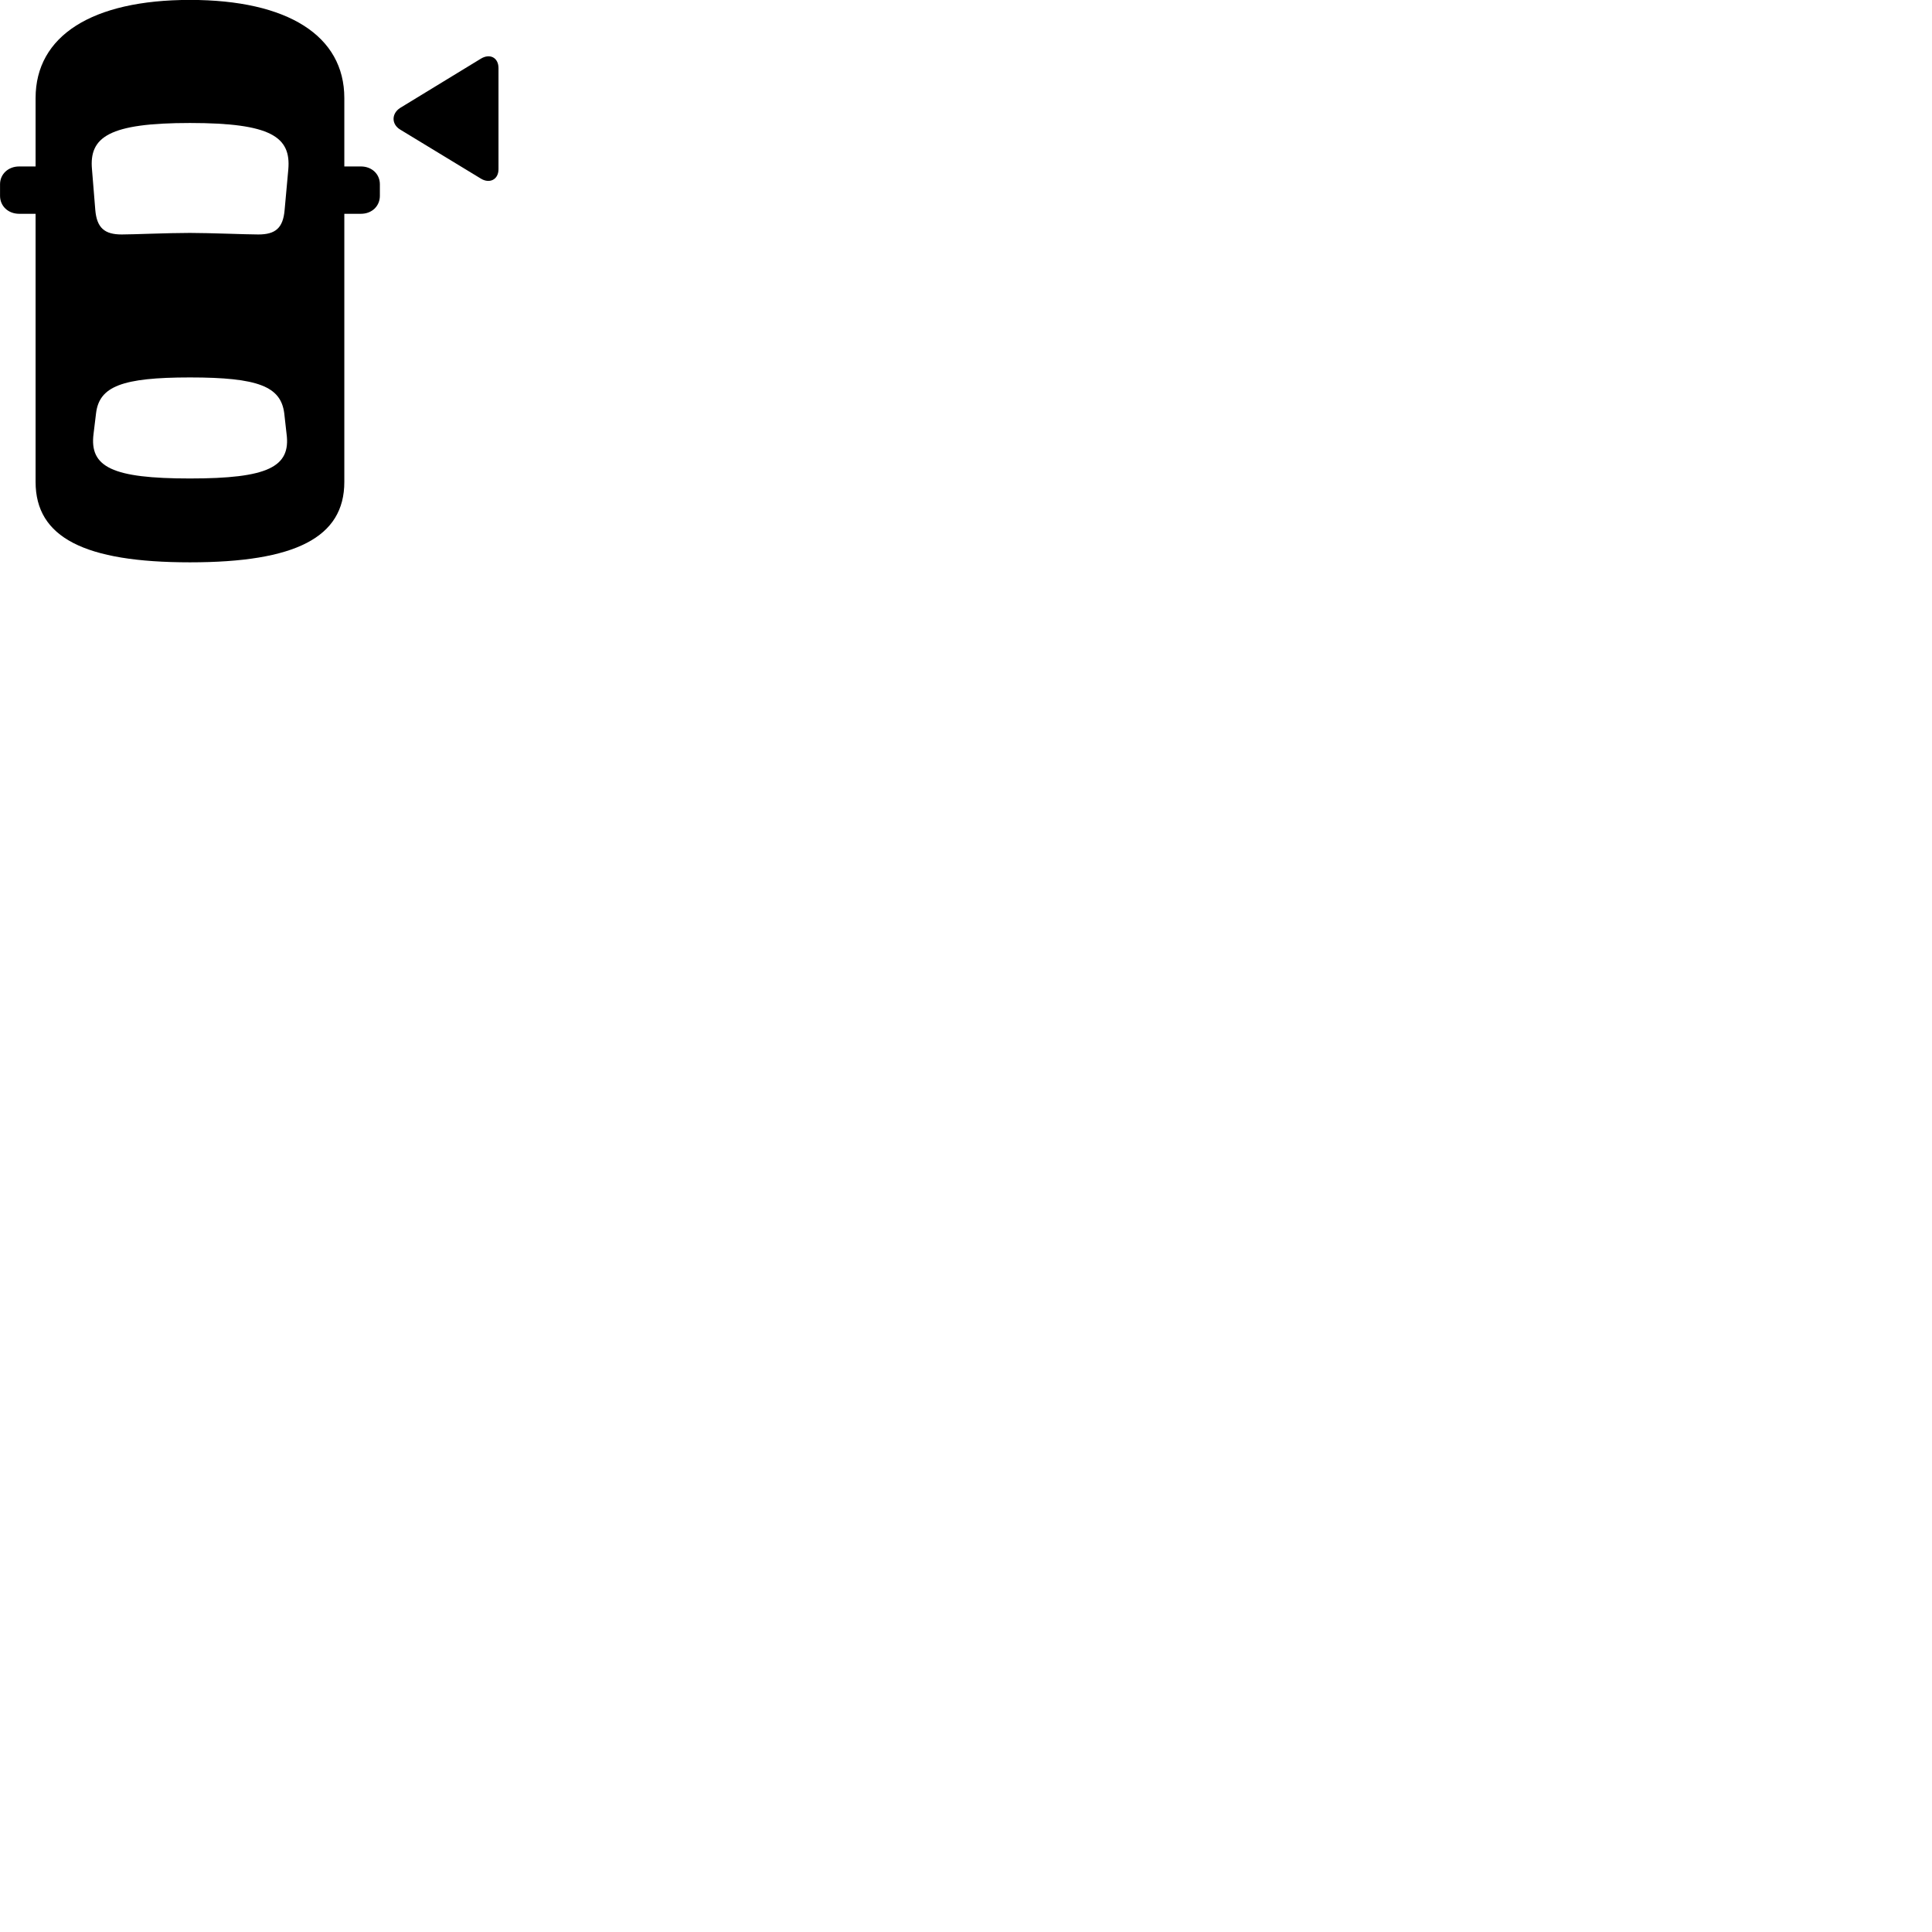 
        <svg xmlns="http://www.w3.org/2000/svg" viewBox="0 0 100 100">
            <path d="M9.832 29.106C15.292 29.106 17.822 27.816 17.822 24.946V11.066H18.682C19.252 11.066 19.662 10.666 19.662 10.136V9.536C19.662 9.016 19.252 8.616 18.682 8.616H17.822V5.076C17.822 1.856 14.902 -0.004 9.832 -0.004C4.762 -0.004 1.842 1.856 1.842 5.076V8.616H0.992C0.422 8.616 0.002 9.016 0.002 9.536V10.136C0.002 10.666 0.422 11.066 0.992 11.066H1.842V24.946C1.842 27.816 4.372 29.106 9.832 29.106ZM25.802 8.756V3.526C25.802 2.976 25.352 2.756 24.892 3.036L20.712 5.586C20.262 5.876 20.252 6.426 20.712 6.706L24.892 9.246C25.332 9.516 25.802 9.306 25.802 8.756ZM9.832 12.056C8.662 12.056 6.902 12.136 6.302 12.136C5.422 12.136 5.012 11.806 4.932 10.866L4.762 8.776C4.602 7.086 5.652 6.366 9.832 6.366C14.032 6.366 15.072 7.086 14.922 8.776L14.732 10.866C14.652 11.806 14.252 12.136 13.372 12.136C12.762 12.136 10.872 12.056 9.832 12.056ZM9.832 24.766C5.812 24.766 4.622 24.176 4.842 22.456L4.972 21.386C5.142 20.006 6.302 19.536 9.832 19.536C13.372 19.536 14.532 20.006 14.712 21.386L14.832 22.456C15.062 24.176 13.852 24.766 9.832 24.766Z" />
        </svg>
    
